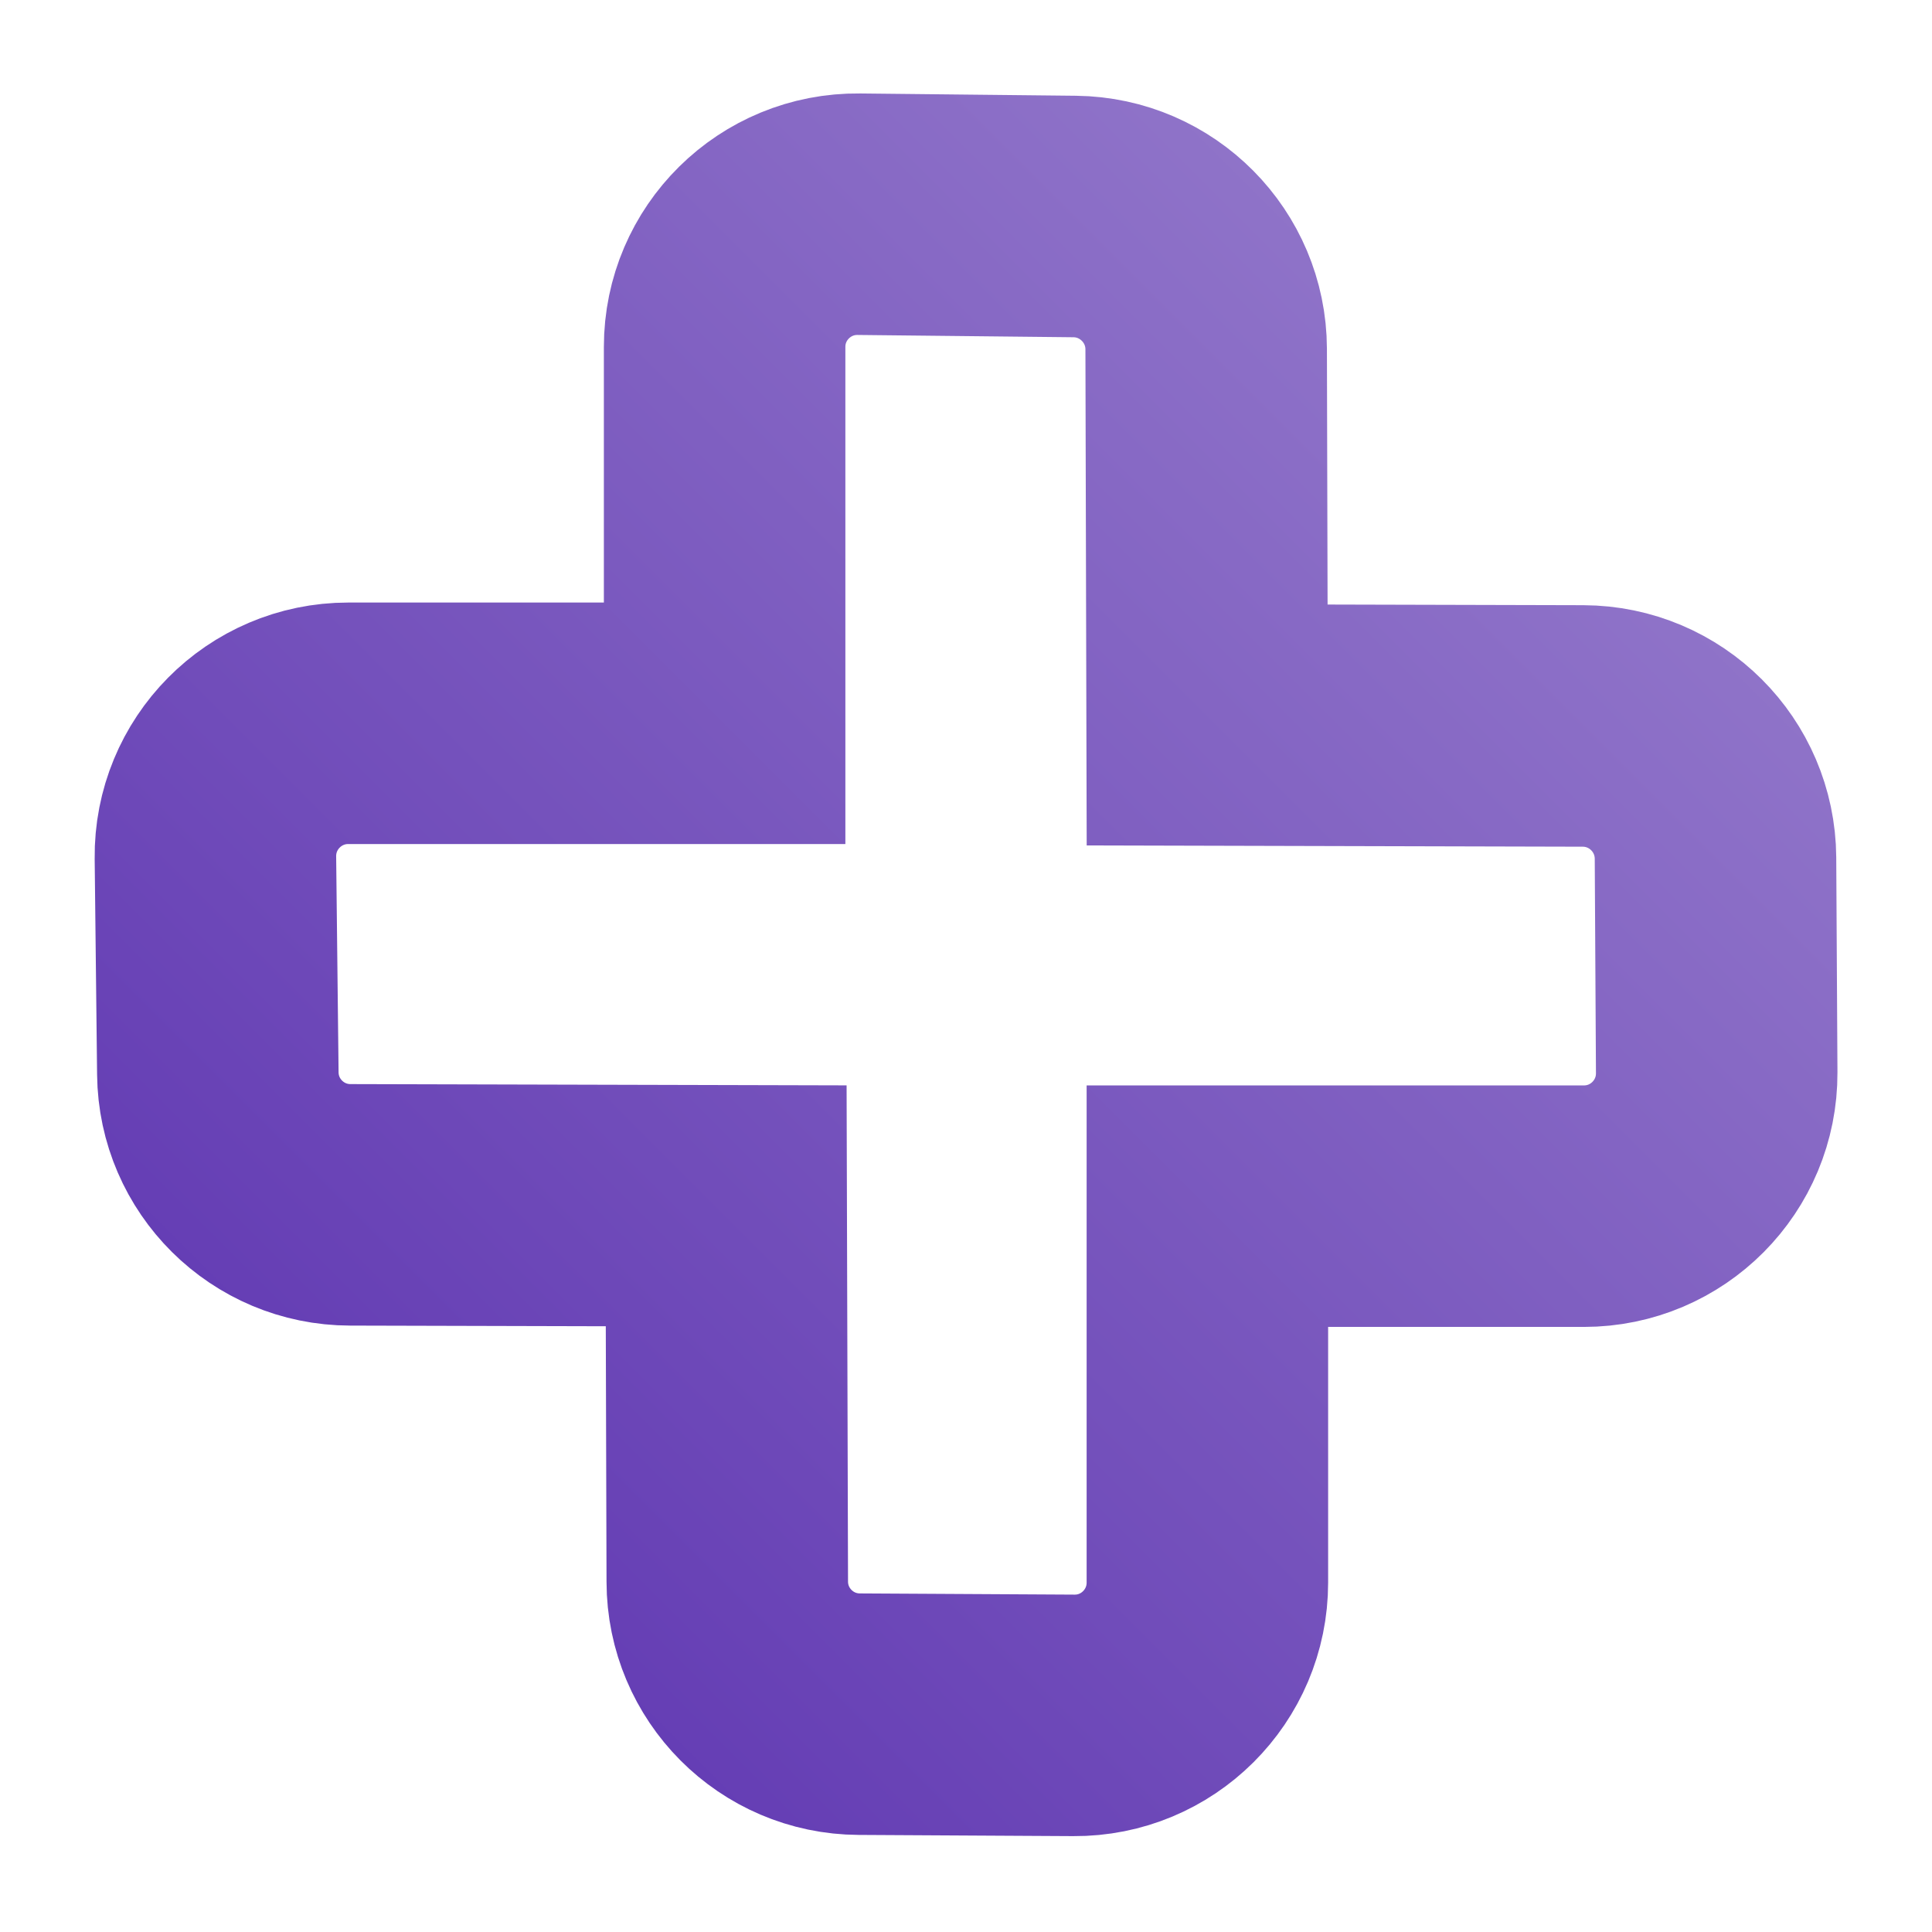 <svg width="16" height="16" viewBox="0 0 16 16" fill="none" xmlns="http://www.w3.org/2000/svg">
<path d="M7.116 14.196L8.893 14.206C9.503 14.21 9.999 13.716 9.999 13.106L9.999 9.989H13.117C13.727 9.989 14.22 9.493 14.217 8.883L14.207 7.106C14.203 6.502 13.714 6.014 13.11 6.012L9.997 6.004L9.989 2.89C9.987 2.289 9.502 1.8 8.901 1.793L7.113 1.774C6.501 1.767 6.001 2.261 6.001 2.873L6.001 5.99L2.884 5.99C2.272 5.99 1.777 6.49 1.784 7.103L1.804 8.89C1.81 9.492 2.299 9.977 2.901 9.978L6.014 9.986L6.023 13.099C6.024 13.703 6.512 14.193 7.116 14.196Z" stroke="url(#paint0_linear_1_8)" stroke-width="2"/>
<defs>
<linearGradient id="paint0_linear_1_8" x1="2" y1="14" x2="14" y2="2" gradientUnits="userSpaceOnUse">
<stop stop-color="#5E35B1"/>
<stop offset="1" stop-color="#967CCC"/>
</linearGradient>
</defs>
</svg>
